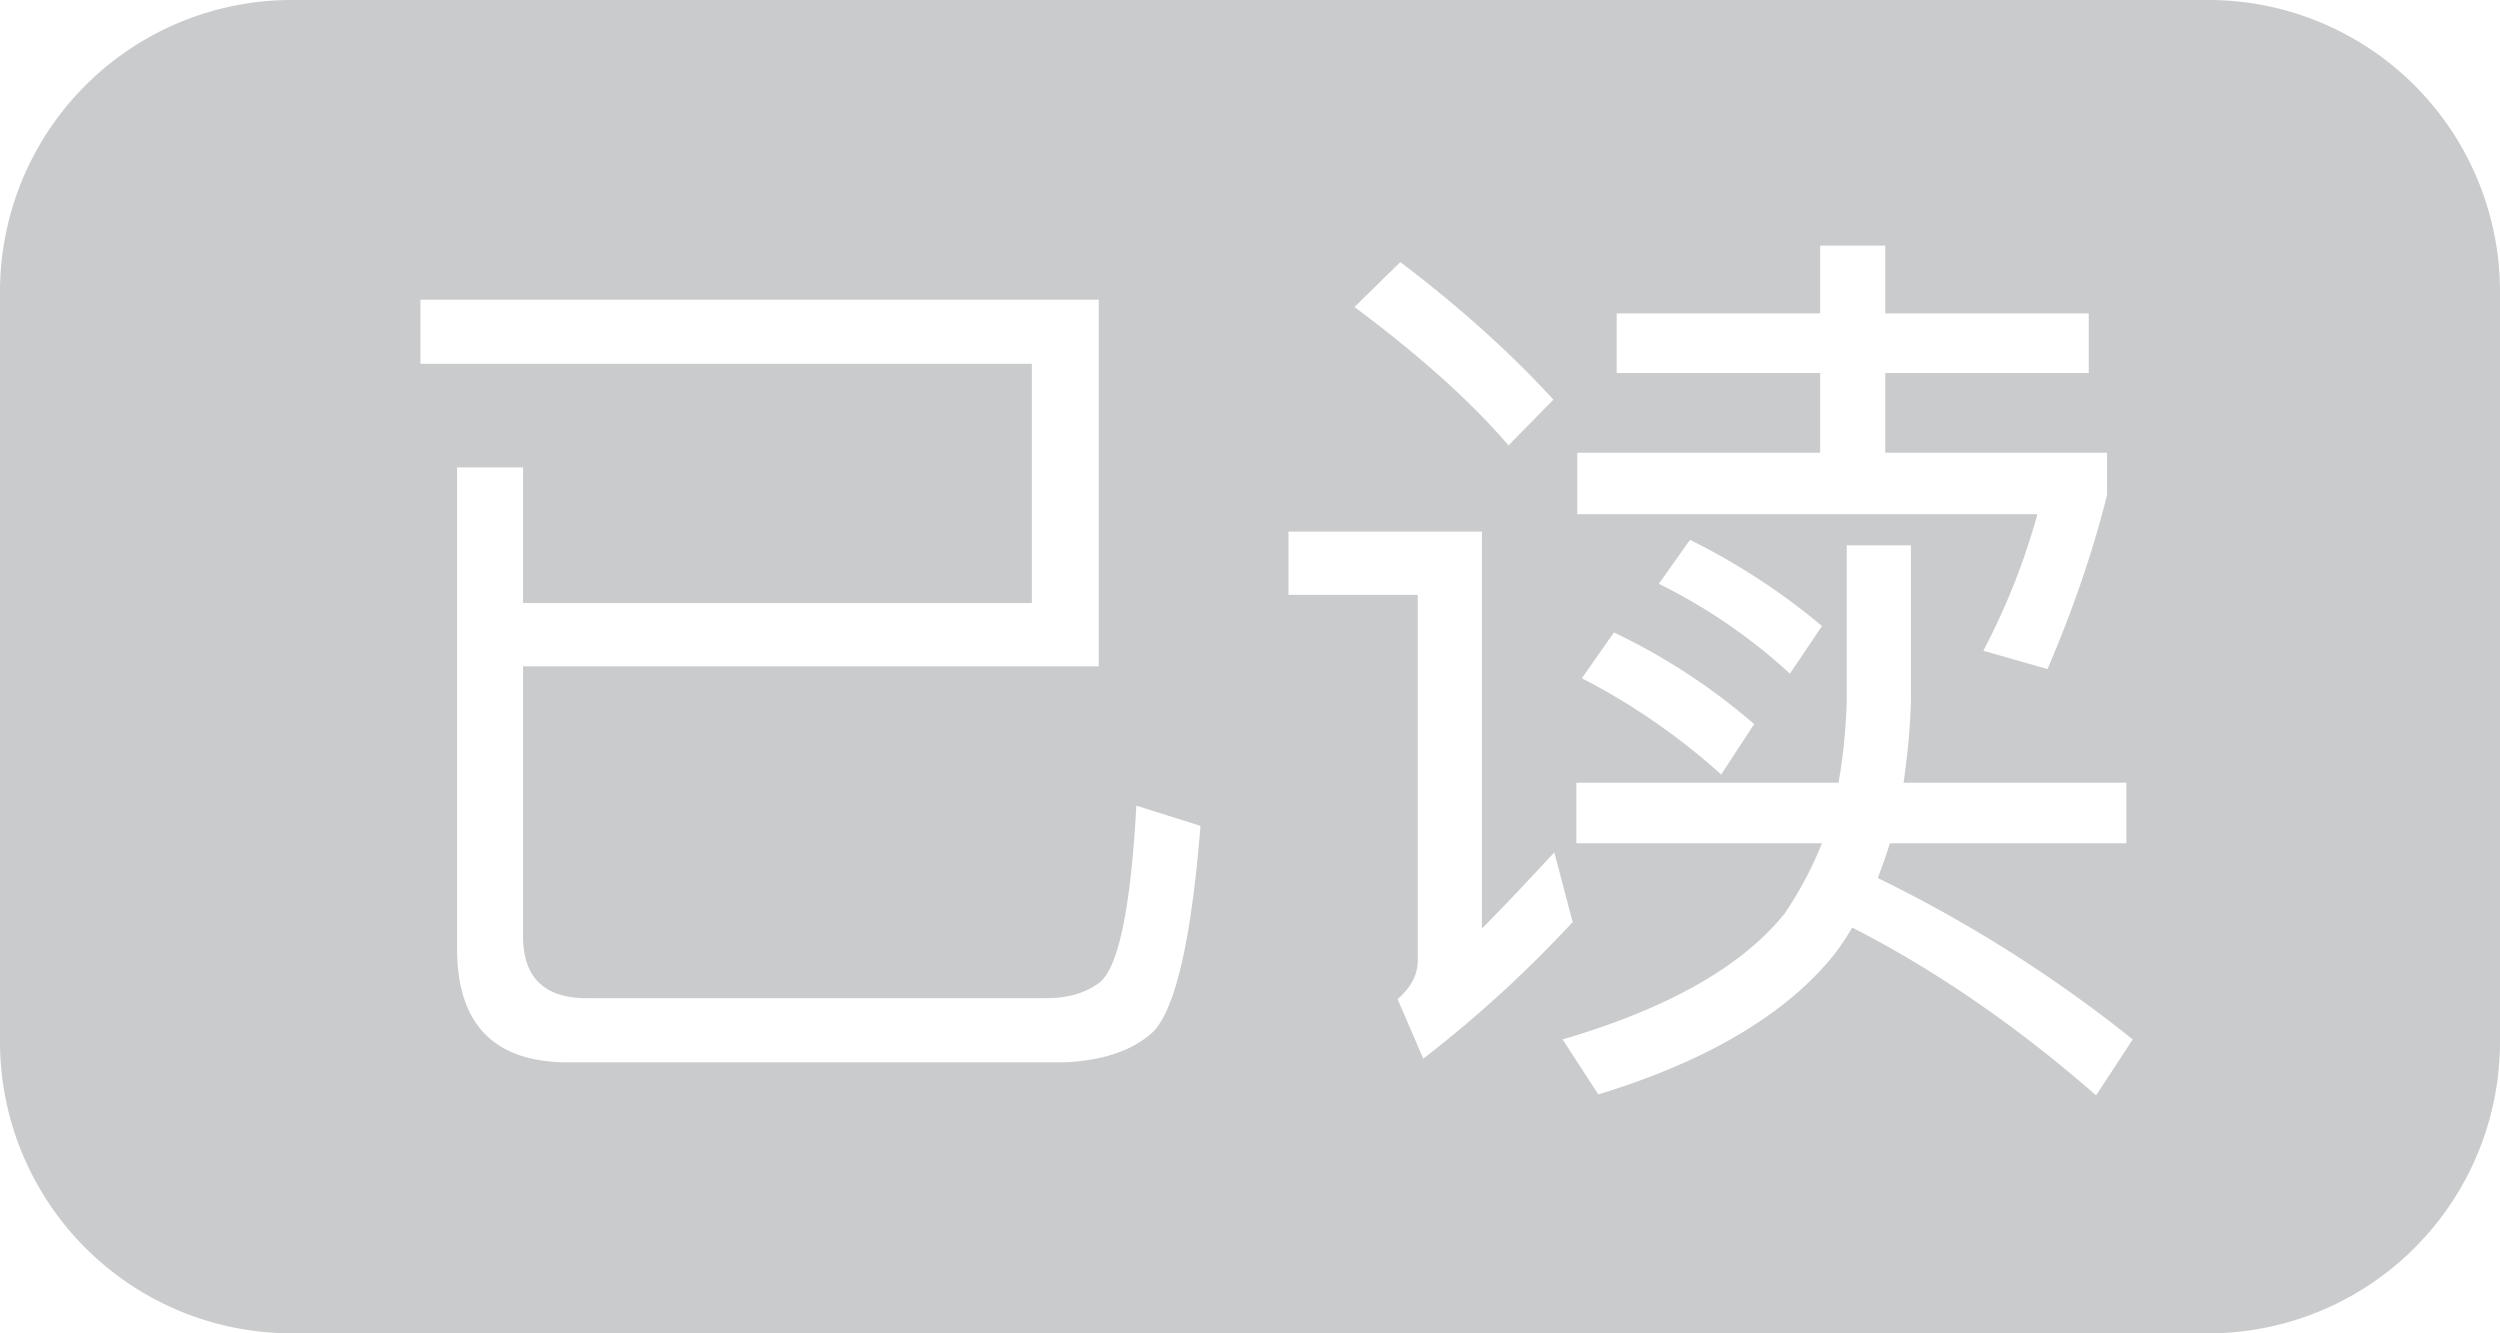 <?xml version="1.0" standalone="no"?><!DOCTYPE svg PUBLIC "-//W3C//DTD SVG 1.1//EN" "http://www.w3.org/Graphics/SVG/1.1/DTD/svg11.dtd"><svg t="1585191728862" class="icon" viewBox="0 0 1920 1024" version="1.1" xmlns="http://www.w3.org/2000/svg" p-id="5862" xmlns:xlink="http://www.w3.org/1999/xlink" width="30" height="16"><defs><style type="text/css"></style></defs><path d="M224 0h1472A224 224 0 0 1 1920 224v576a224 224 0 0 1-224 224h-1472A224 224 0 0 1 0 800v-576A224 224 0 0 1 224 0z m619.84 511.744v-281.6h-520.96v49.28h469.568v183.744H401.728V358.976h-50.688v369.6c0 57.728 28.16 87.296 85.184 87.296h381.568c29.568-1.408 52.8-9.152 68.288-23.936 16.896-18.304 28.864-70.4 35.904-157.696l-49.28-15.488c-4.224 77.44-13.376 122.496-27.456 135.168-10.56 8.448-24.64 12.672-41.536 12.672H450.304c-32.384 0-48.576-16.192-48.576-47.168V511.744h442.112zM1241.6 240.704v45.76h156.288v61.248h-186.56v47.168h353.408a525.504 525.504 0 0 1-41.536 104.896l49.28 14.08c19.008-44.352 34.496-88.704 45.76-133.76v-32.384h-170.368v-61.248h156.288v-45.76h-156.288v-52.096h-49.984v52.096H1241.6z m-30.976 360.448v46.464h188.672a284.544 284.544 0 0 1-28.864 54.208c-32.384 40.128-88.704 72.512-170.368 96.448l27.456 42.24c83.072-25.344 143.616-61.248 180.224-106.304 5.632-7.04 10.56-14.784 14.784-21.824 63.36 32.384 126.016 75.328 187.264 128.832l28.16-42.944a1048.512 1048.512 0 0 0-195.712-123.904c2.816-8.448 6.336-16.896 9.152-26.752h181.632v-46.464h-171.072c2.816-19.712 4.928-40.128 5.632-61.952V418.816h-49.28v120.384c-0.704 21.12-2.816 42.24-6.336 61.952h-201.344z m28.864-115.456l-24.64 35.2a503.68 503.68 0 0 1 107.008 73.92l25.344-38.72a481.6 481.6 0 0 0-107.712-70.4z m58.432-71.104l-23.936 33.792a428.032 428.032 0 0 1 100.672 68.992l24.64-36.608a512.64 512.64 0 0 0-101.376-66.176z m-222.464-213.312l-35.2 34.496c49.984 37.312 89.408 72.512 118.272 106.304l34.496-35.2c-32.384-35.2-71.104-70.4-117.568-105.6z m-85.888 206.976v48.576h99.264v280.896c0 11.264-5.632 21.12-15.488 29.568l19.712 45.76a937.152 937.152 0 0 0 114.752-104.896l-14.08-53.504c-19.712 21.12-38.016 40.832-55.616 58.432V408.256h-148.544z" fill="#cacbcc" p-id="5863" data-spm-anchor-id="a313x.7781069.0.i1" class="selected"></path></svg>